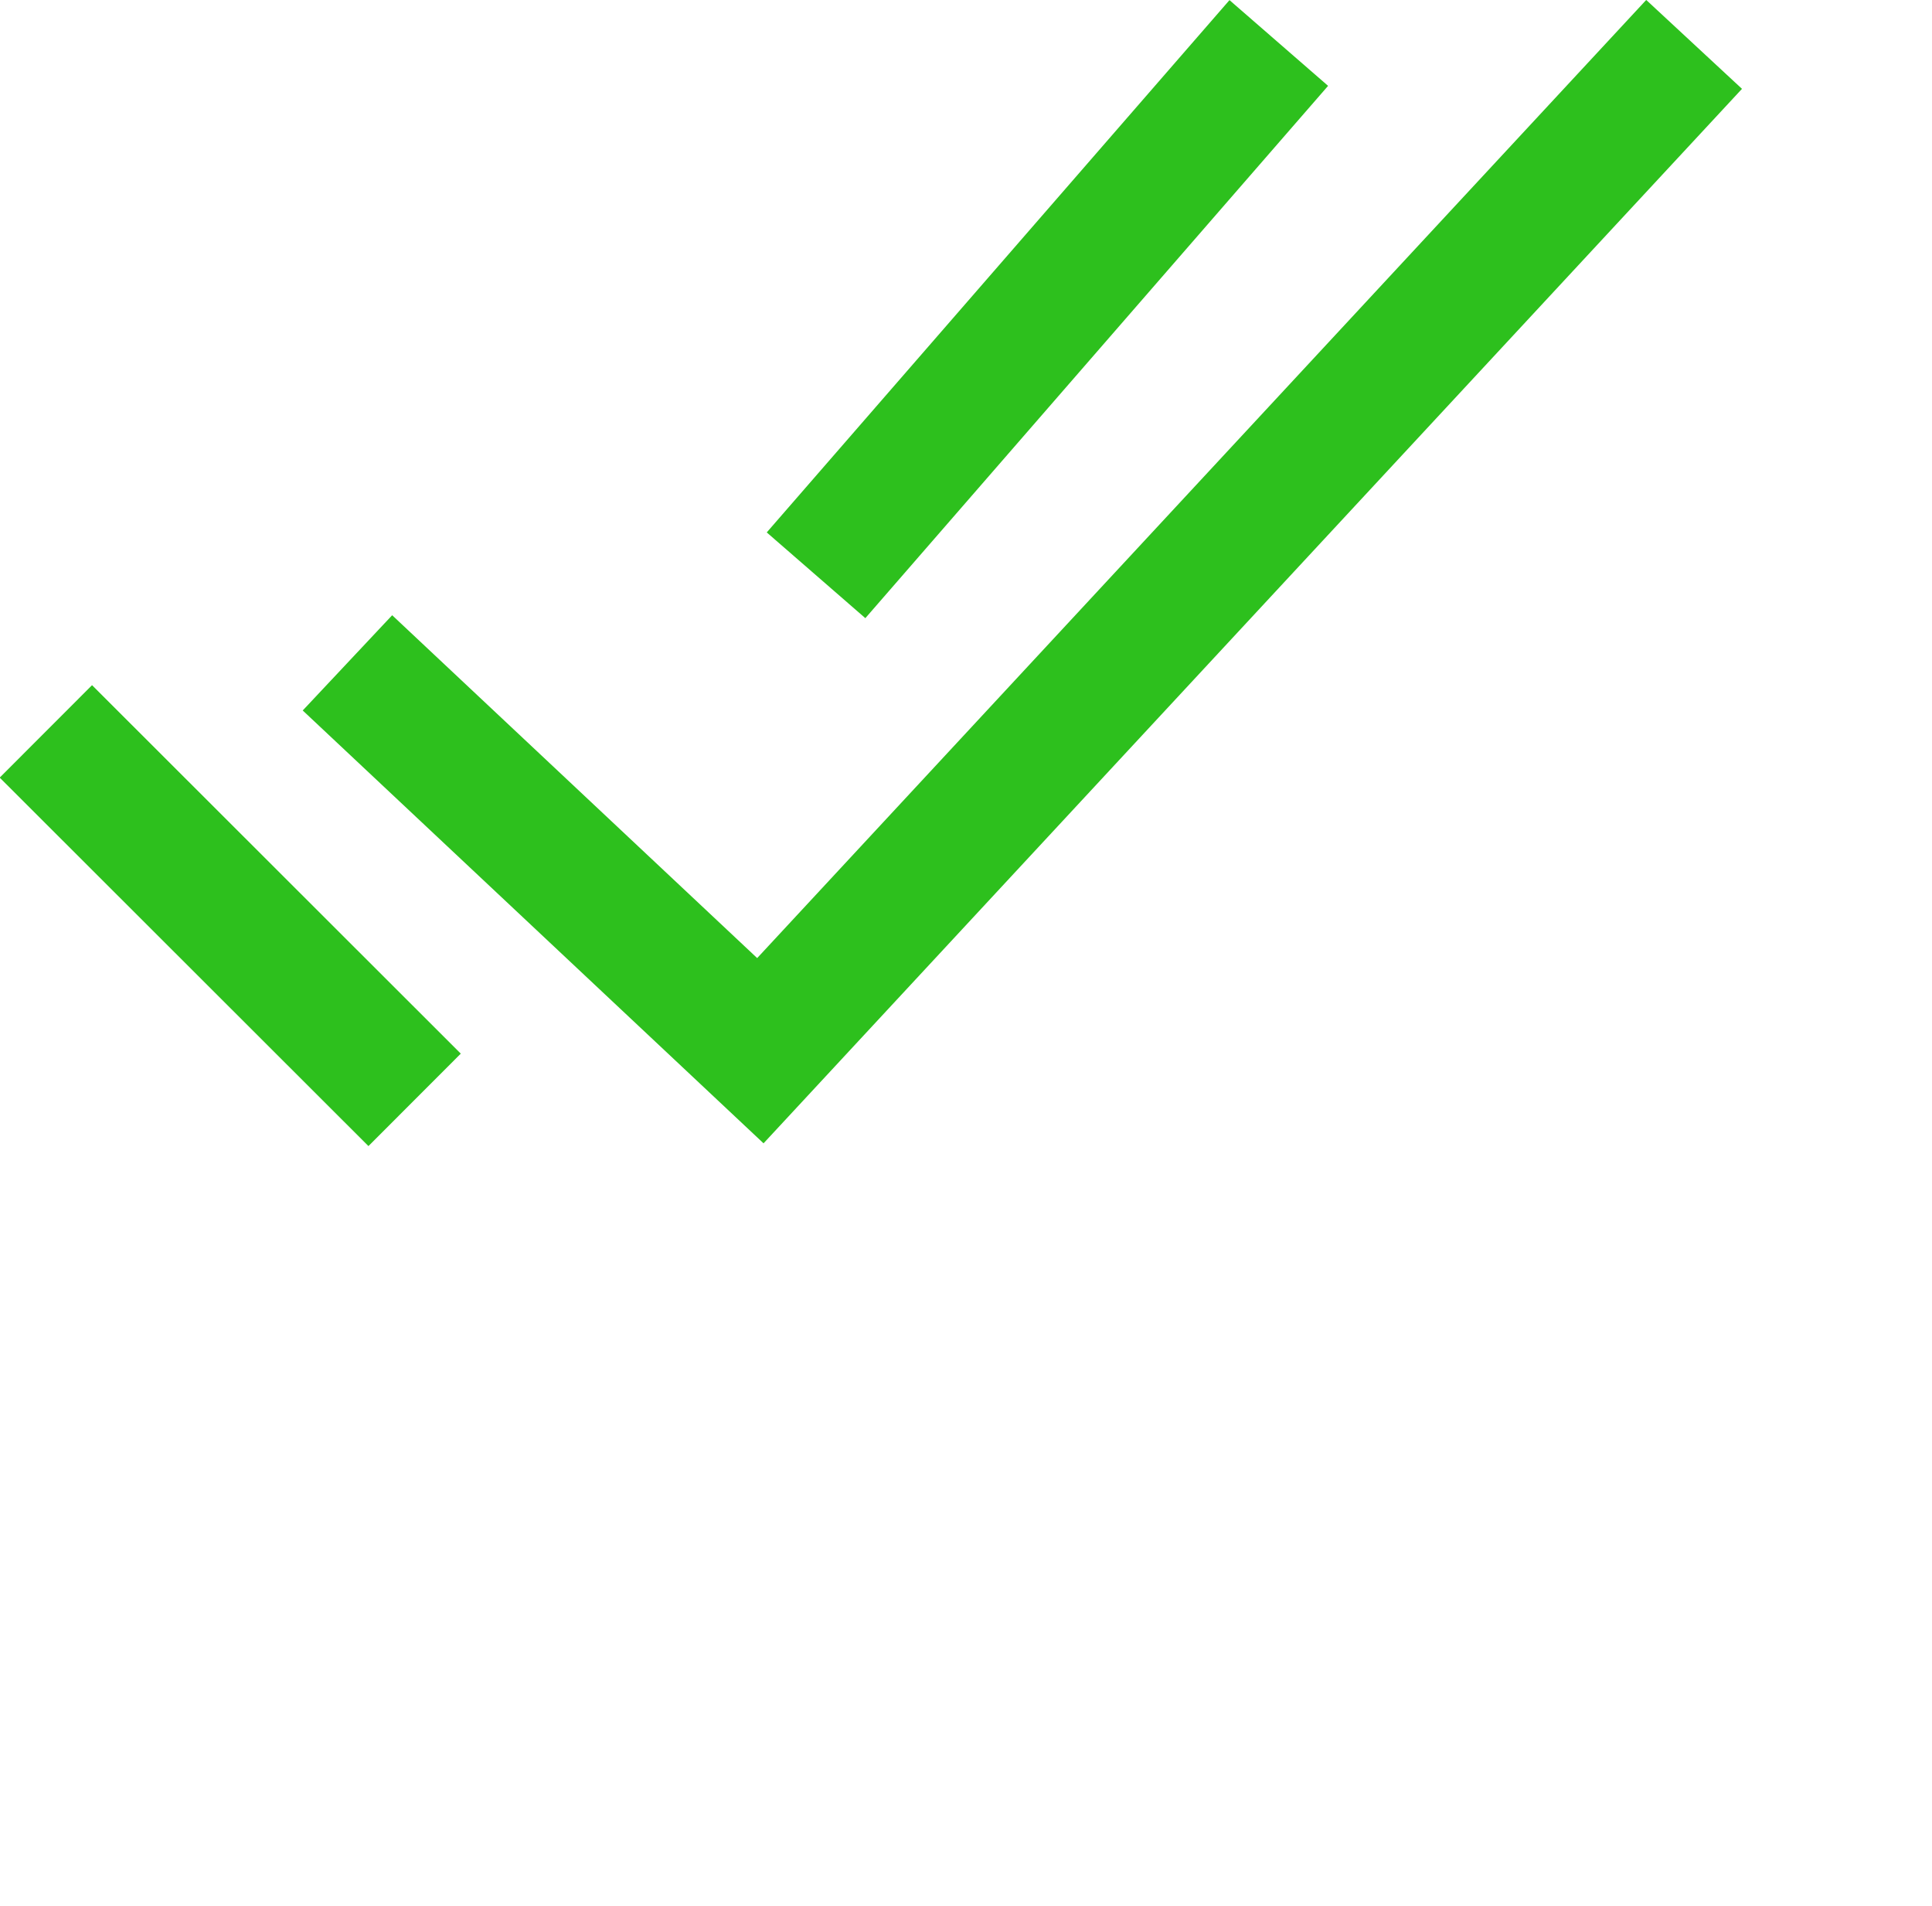 <svg xmlns="http://www.w3.org/2000/svg" width="30.506" height="30.094" viewBox="0 0 30.506 30.094">
  <g id="checkmark-done-sharp" transform="translate(-0.746 -4.496)">
    <path id="Path_17428" data-name="Path 17428" d="M26.794,5.953,12.752,21.084,6.984,15.667" transform="translate(0)" fill="none" stroke="#2dc01d" stroke-linecap="square" stroke-miterlimit="10" stroke-width="2.063"/>
    <path id="Path_17429" data-name="Path 17429" d="M6.563,18.047,2.2,13.688" transform="translate(0 3.084)" fill="none" stroke="#2dc01d" stroke-linecap="square" stroke-miterlimit="10" stroke-width="2.063"/>
    <path id="Path_17430" data-name="Path 17430" d="M17.016,5.953,11.063,12.8" transform="translate(3.245)" fill="none" stroke="#2dc01d" stroke-linecap="square" stroke-miterlimit="10" stroke-width="2.063"/>
  </g>
</svg>
